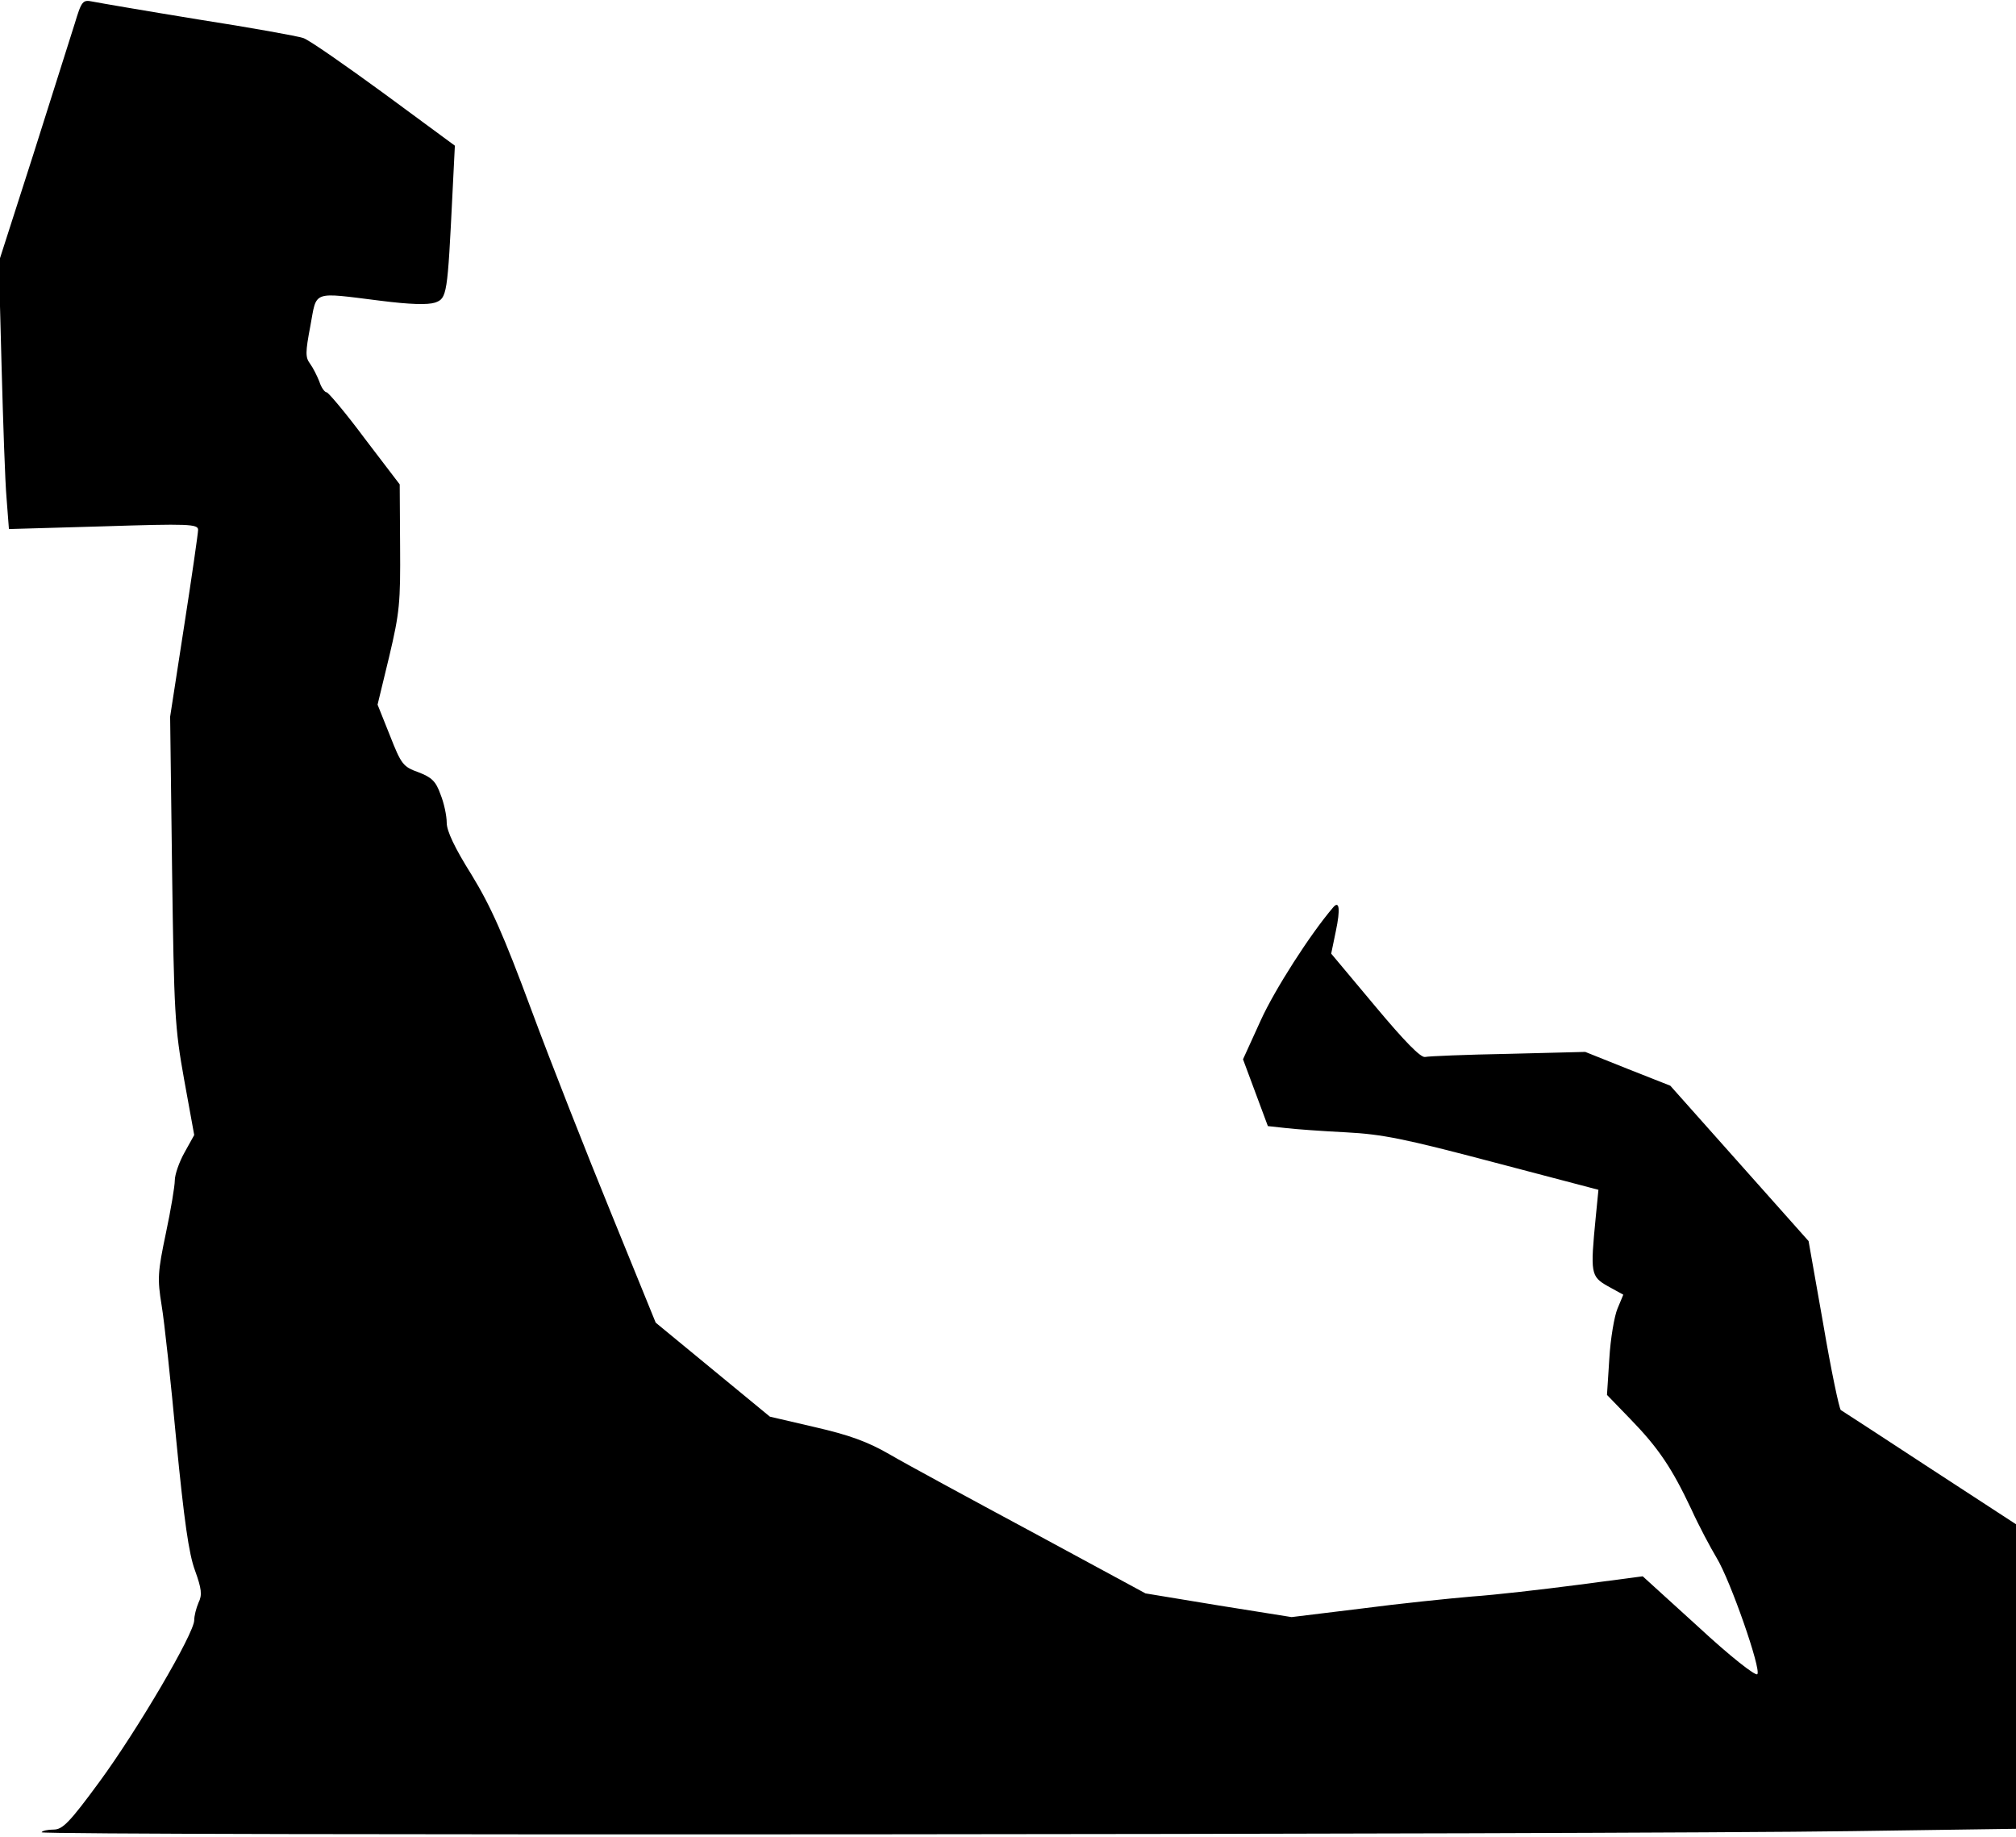 <?xml version="1.0" standalone="no"?>
<!DOCTYPE svg PUBLIC "-//W3C//DTD SVG 20010904//EN"
 "http://www.w3.org/TR/2001/REC-SVG-20010904/DTD/svg10.dtd">
<svg version="1.0" xmlns="http://www.w3.org/2000/svg"
 width="519pt" height="473pt" viewBox="0 0 519 473"
 preserveAspectRatio="xMidYMid meet">
<g transform="translate(0,473) scale(0.1,-0.1)"
fill="#000000" stroke="none">
<path fill="#000000" stroke="none" d="M192 4668 c-11 -35 -59 -187 -107 -338
l-88 -274 7 -266 c4 -146 9 -300 13 -344 l6 -78 243 7 c219 7 244 6 244 -9 0
-8 -16 -120 -36 -248 l-36 -233 5 -395 c5 -369 7 -405 31 -539 l26 -143 -25
-45 c-14 -25 -25 -57 -25 -72 0 -14 -10 -75 -23 -136 -21 -100 -22 -117 -11
-185 7 -41 24 -199 38 -350 20 -204 32 -290 48 -333 17 -47 19 -63 9 -83 -6
-14 -11 -34 -11 -45 0 -34 -147 -284 -244 -416 -77 -105 -95 -123 -118 -123
-15 0 -29 -3 -31 -7 -6 -9 4042 -6 4661 3 l422 6 0 392 0 392 -221 144 c-122
80 -225 147 -230 150 -4 3 -25 102 -45 220 l-38 215 -178 200 -178 200 -109
43 -110 44 -198 -5 c-109 -2 -205 -6 -214 -8 -11 -3 -53 40 -129 131 l-113
135 12 58 c12 57 9 80 -7 61 -59 -69 -150 -211 -186 -290 l-46 -101 32 -86 32
-86 46 -5 c25 -3 95 -8 155 -11 94 -5 149 -16 380 -77 l270 -71 -7 -71 c-14
-144 -13 -152 31 -177 l40 -22 -15 -36 c-8 -19 -18 -77 -21 -129 l-6 -93 60
-62 c72 -74 107 -126 157 -232 20 -44 50 -100 65 -125 36 -59 116 -289 105
-300 -5 -5 -70 46 -152 122 l-143 130 -167 -22 c-92 -12 -214 -26 -272 -30
-58 -5 -186 -18 -285 -31 l-180 -22 -188 30 -188 31 -292 158 c-160 86 -326
176 -367 200 -57 33 -105 50 -192 70 l-116 27 -147 121 -147 121 -114 280
c-63 154 -156 390 -206 525 -72 194 -104 266 -154 348 -44 70 -64 113 -64 134
0 18 -7 51 -16 73 -12 34 -23 44 -57 57 -39 14 -44 20 -73 94 l-32 80 30 124
c27 114 29 139 28 284 l-1 159 -90 118 c-49 66 -94 119 -98 119 -5 0 -14 12
-19 28 -6 15 -16 35 -24 46 -12 16 -12 29 1 97 17 92 2 87 179 65 78 -10 123
-11 142 -5 31 11 32 20 45 284 l6 120 -182 134 c-100 73 -193 138 -208 143
-14 5 -136 27 -271 48 -135 22 -257 43 -272 46 -25 5 -28 2 -46 -58z"/>
</g>
</svg>
